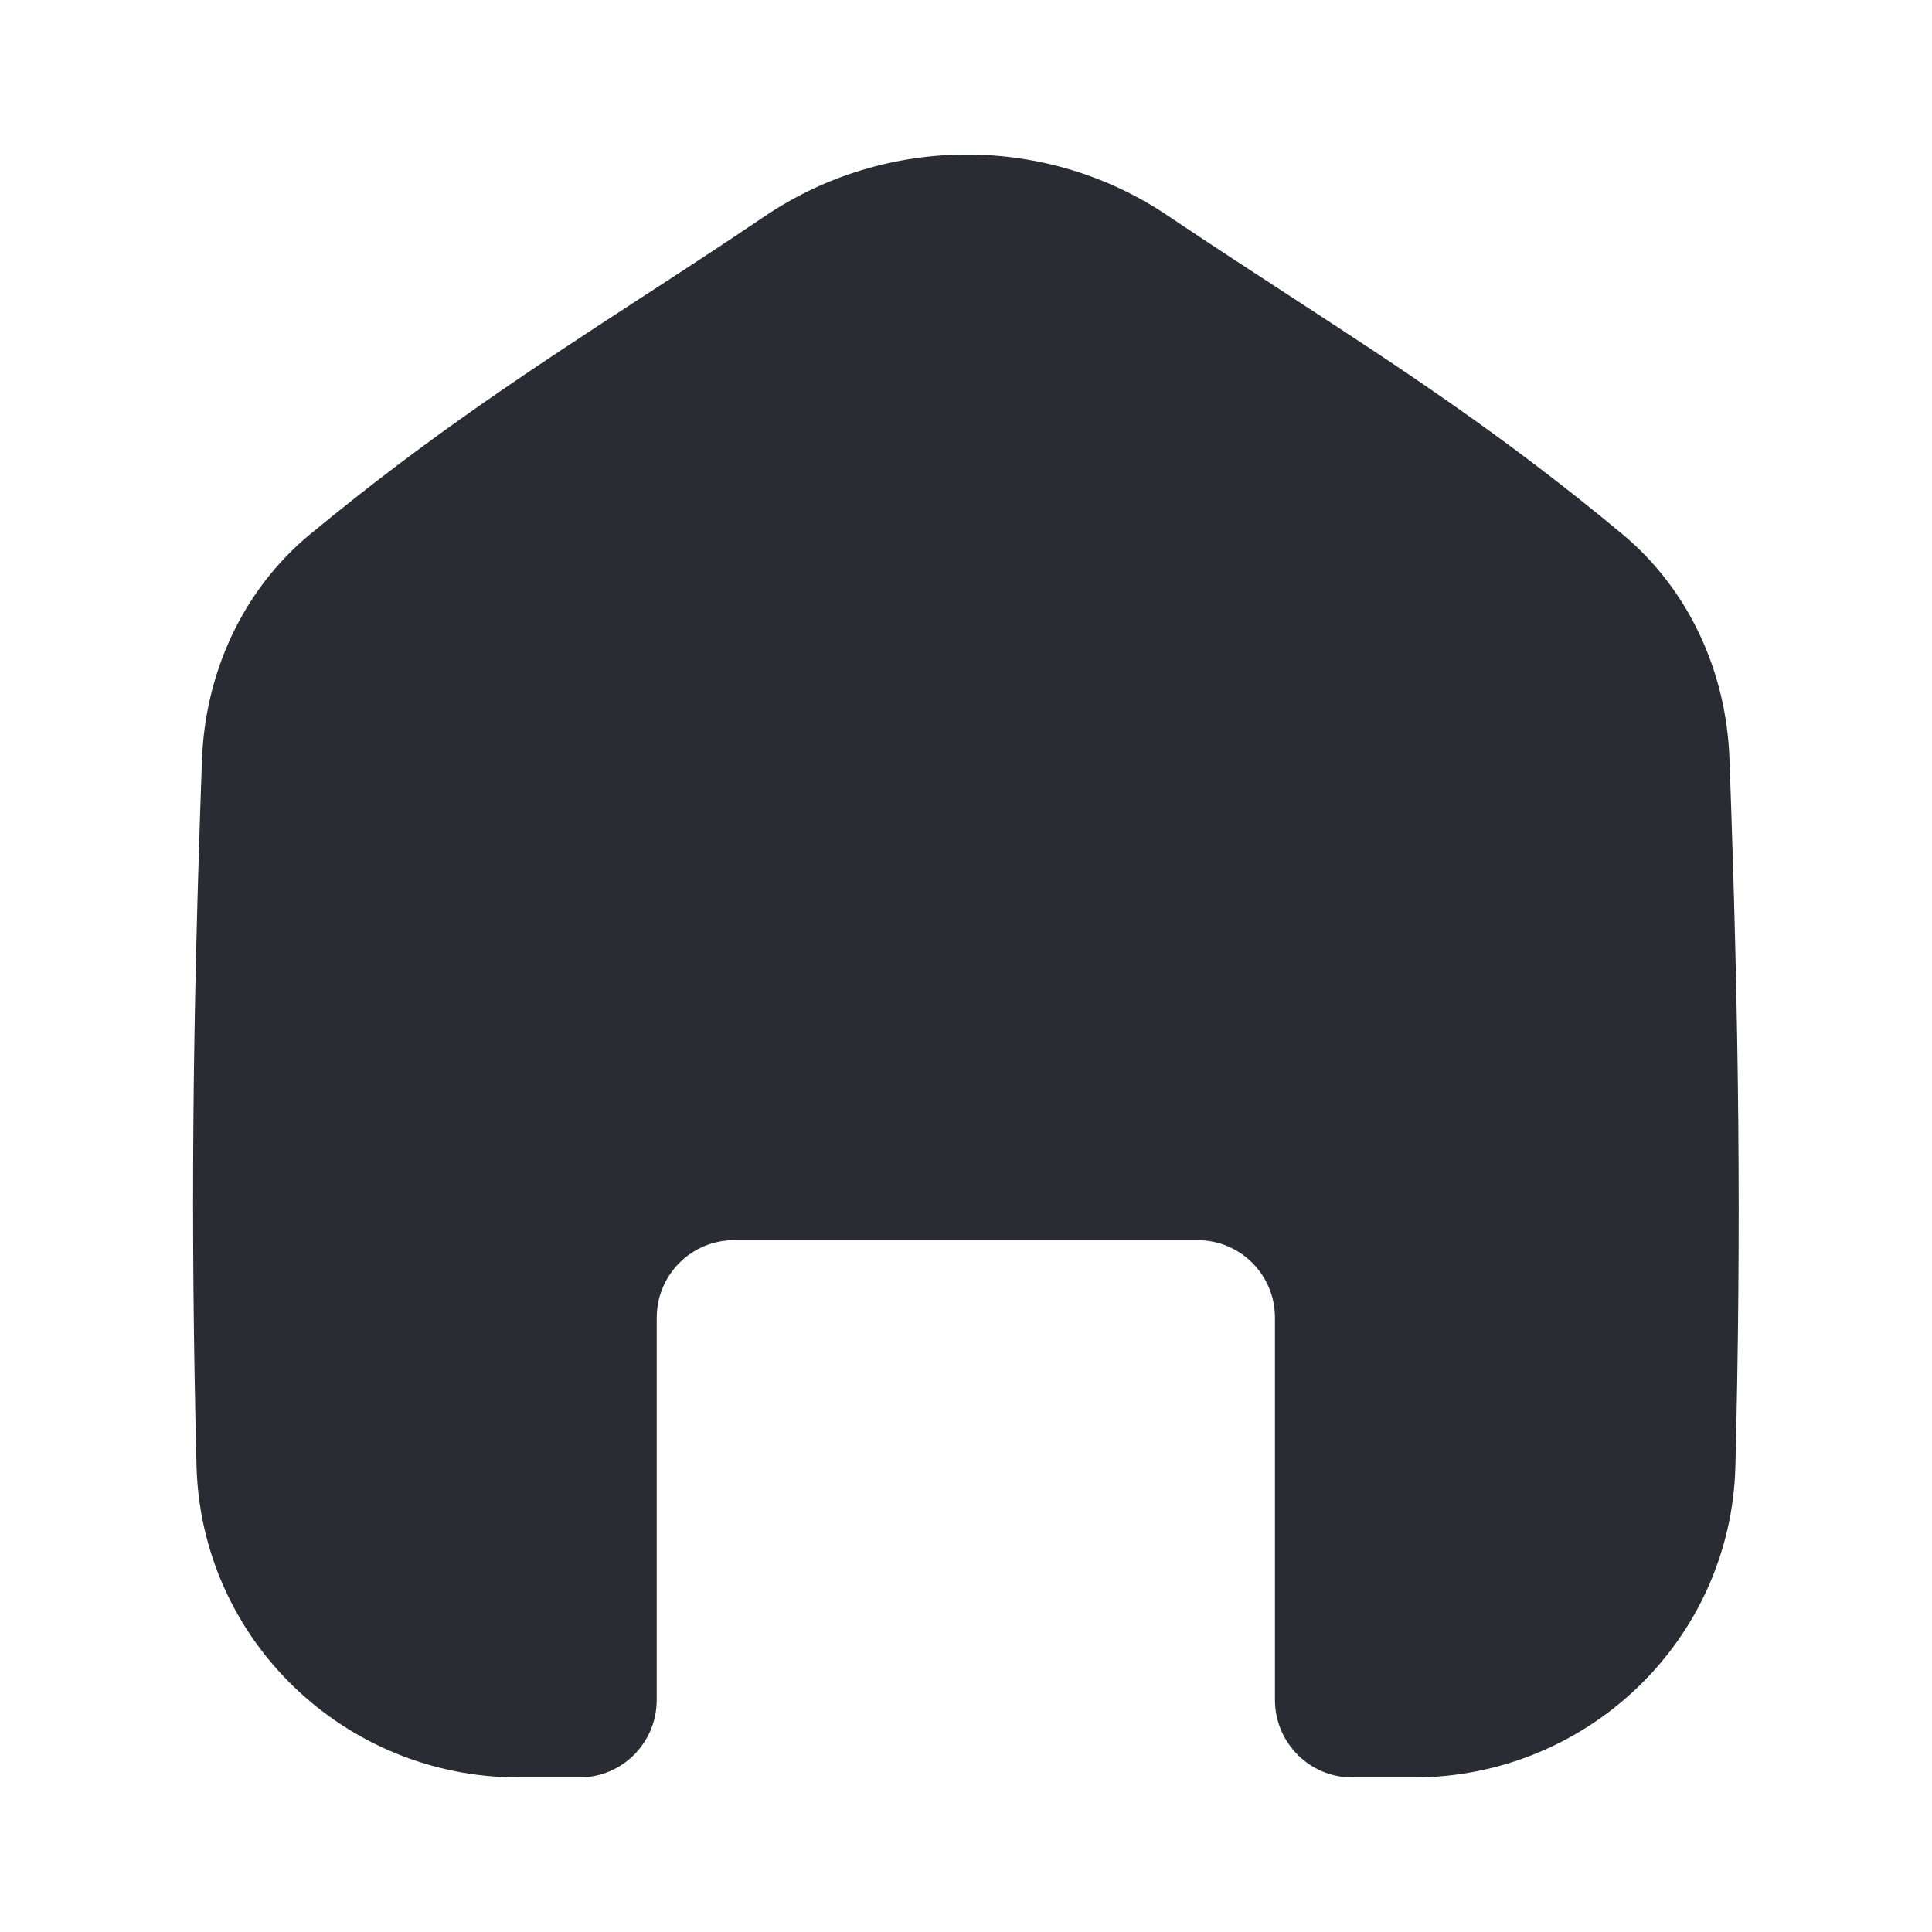 <svg width="24" height="24" viewBox="0 0 24 24" fill="none" xmlns="http://www.w3.org/2000/svg">
<path fill-rule="evenodd" clip-rule="evenodd" d="M21.484 9.426C21.604 12.752 21.632 15.244 21.558 18.21C21.503 20.375 19.719 22.08 17.56 22.08H16.798C16.268 22.08 15.838 21.649 15.838 21.117V16.369C15.838 15.837 15.409 15.406 14.878 15.406H11.998H9.118C8.588 15.406 8.158 15.837 8.158 16.369V21.117C8.158 21.649 7.729 22.08 7.198 22.08H6.442C4.28 22.08 2.494 20.37 2.441 18.202C2.366 15.194 2.391 12.702 2.509 9.438C2.548 8.355 3.018 7.324 3.853 6.636C5.341 5.407 6.605 4.584 7.953 3.706C8.452 3.382 8.962 3.05 9.499 2.687C11.006 1.669 12.996 1.662 14.505 2.678C15.032 3.032 15.531 3.357 16.017 3.673C17.4 4.573 18.671 5.401 20.156 6.637C20.982 7.325 21.446 8.35 21.484 9.426Z" fill="#292C32"/>
</svg>
